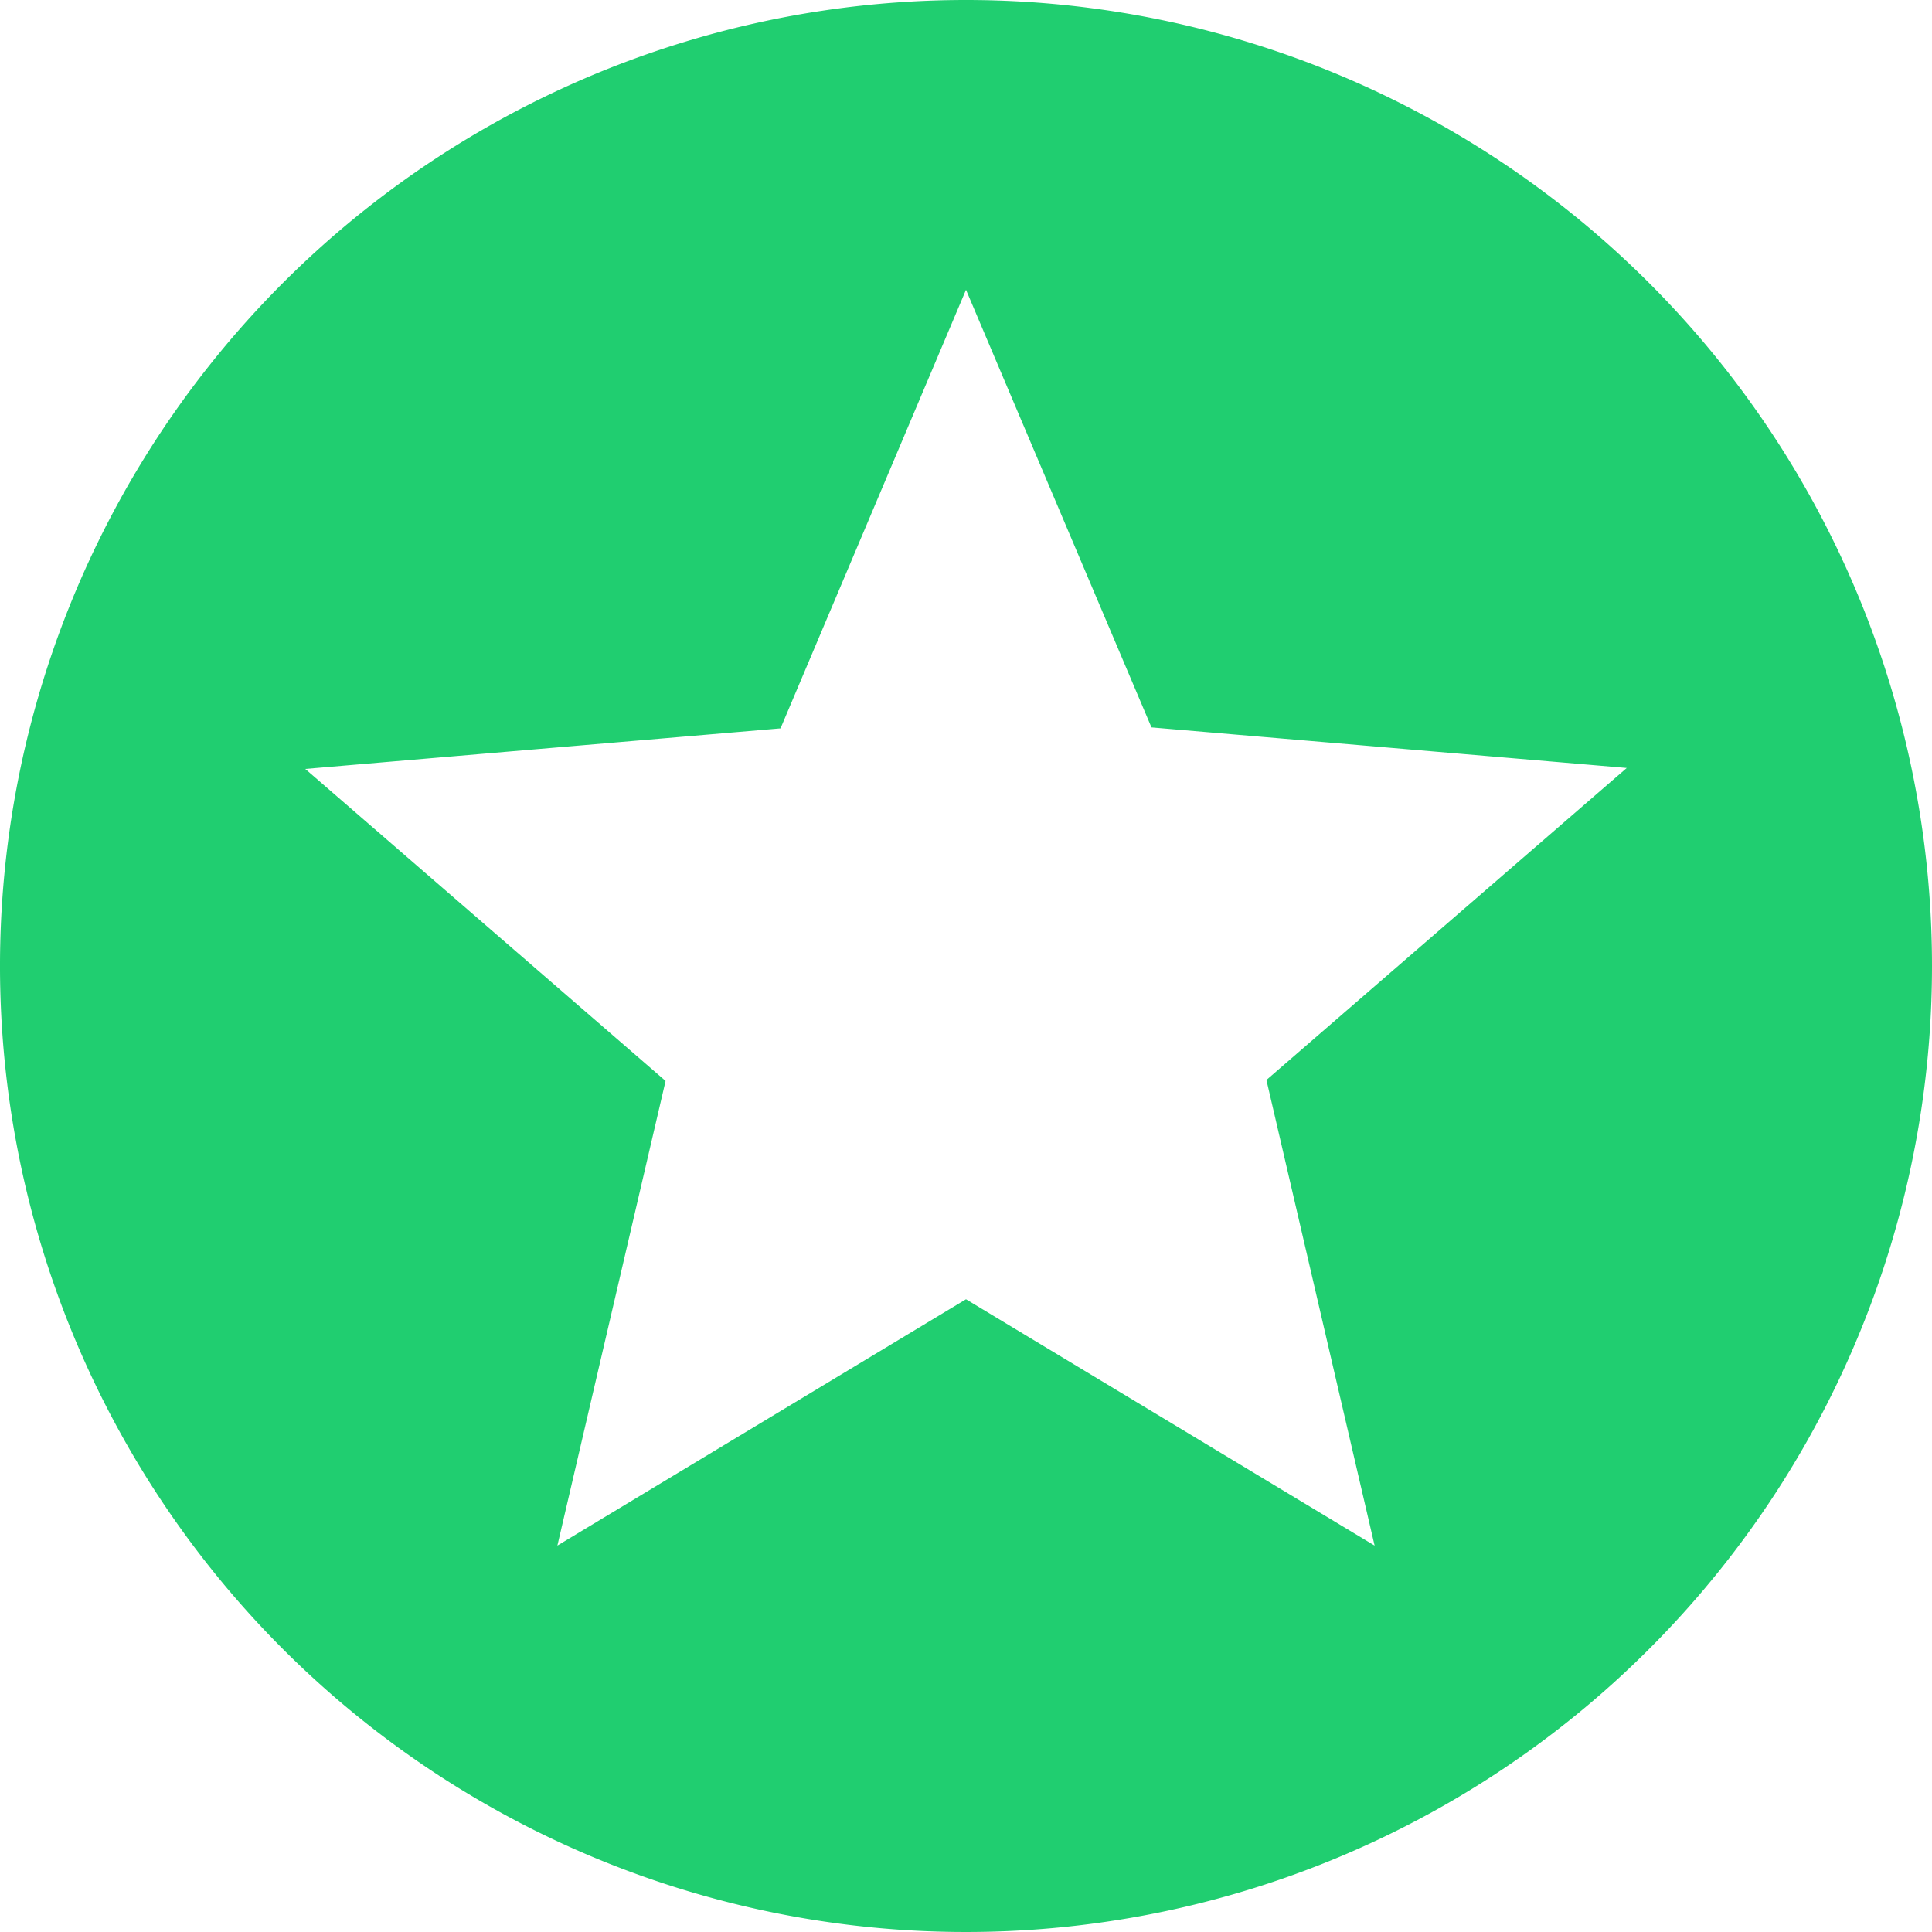 <svg xmlns="http://www.w3.org/2000/svg" width="20" height="20" viewBox="0 0 20 20">
  <path id="Icon_material-stars" data-name="Icon material-stars" d="M12.99,3A10,10,0,1,0,23,13,10,10,0,0,0,12.99,3Zm4.24,16L13,16.45,8.77,19l1.12-4.81L6.16,10.96l4.92-.42L13,6l1.92,4.53,4.92.42-3.73,3.23L17.23,19Z" transform="translate(-3 -3)" fill="#20ce70"/>
</svg>

